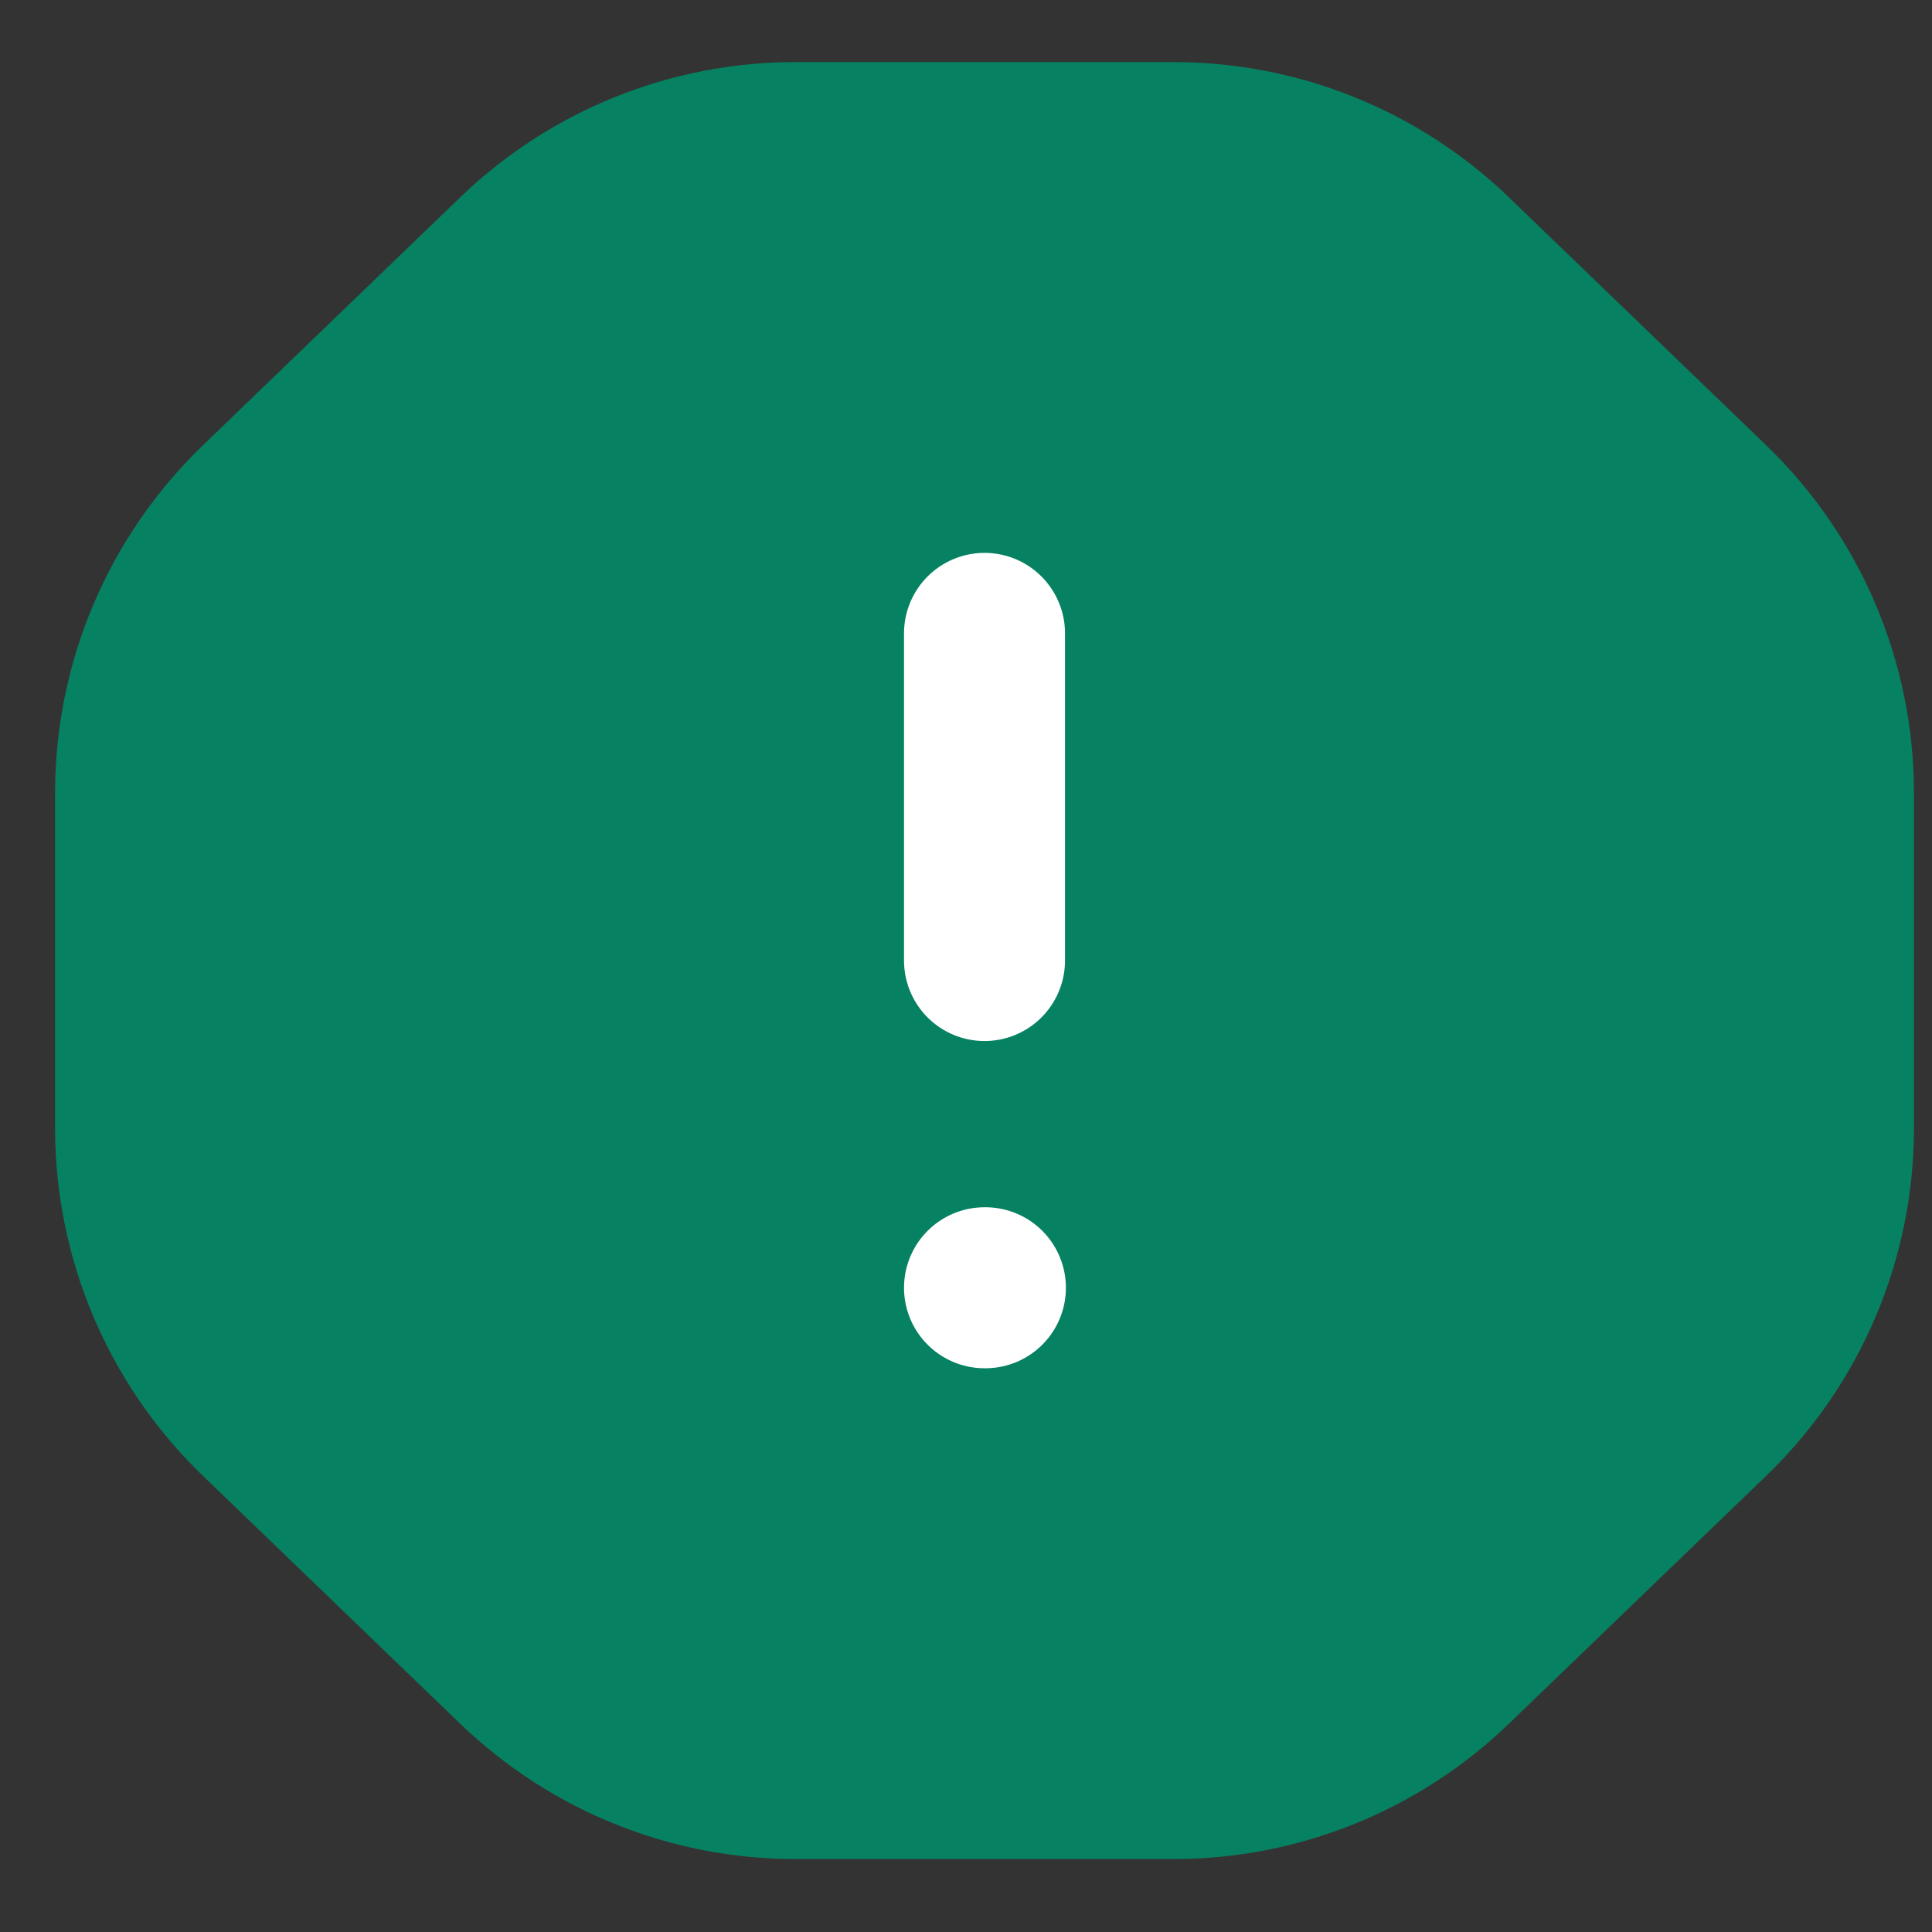 <svg width="24" height="24" viewBox="0 0 24 24" fill="none" xmlns="http://www.w3.org/2000/svg">
<rect x="0" y="0" width="24" height="24" fill="#333333" stroke="none"/>
<path d="M6.412 3.17C7.344 2.272 8.587 1.771 9.881 1.771H14.579C15.873 1.771 17.117 2.272 18.049 3.17L21.246 6.251C22.224 7.193 22.776 8.493 22.776 9.851V14.014C22.776 15.372 22.224 16.672 21.246 17.614L18.049 20.694C17.117 21.592 15.873 22.094 14.579 22.094H9.881C8.587 22.094 7.344 21.592 6.412 20.694L3.215 17.614C2.237 16.672 1.684 15.372 1.684 14.014V9.851C1.684 8.493 2.237 7.193 3.215 6.251L6.412 3.17Z" fill="#068161" stroke="#068161" stroke-width="2" stroke-linecap="round" stroke-linejoin="round"/>
<path d="M12.23 7.868V11.932" stroke="white" stroke-width="2" stroke-linecap="round" stroke-linejoin="round"/>
<path d="M12.23 15.997H12.241" stroke="white" stroke-width="2" stroke-linecap="round" stroke-linejoin="round"/>
</svg>
